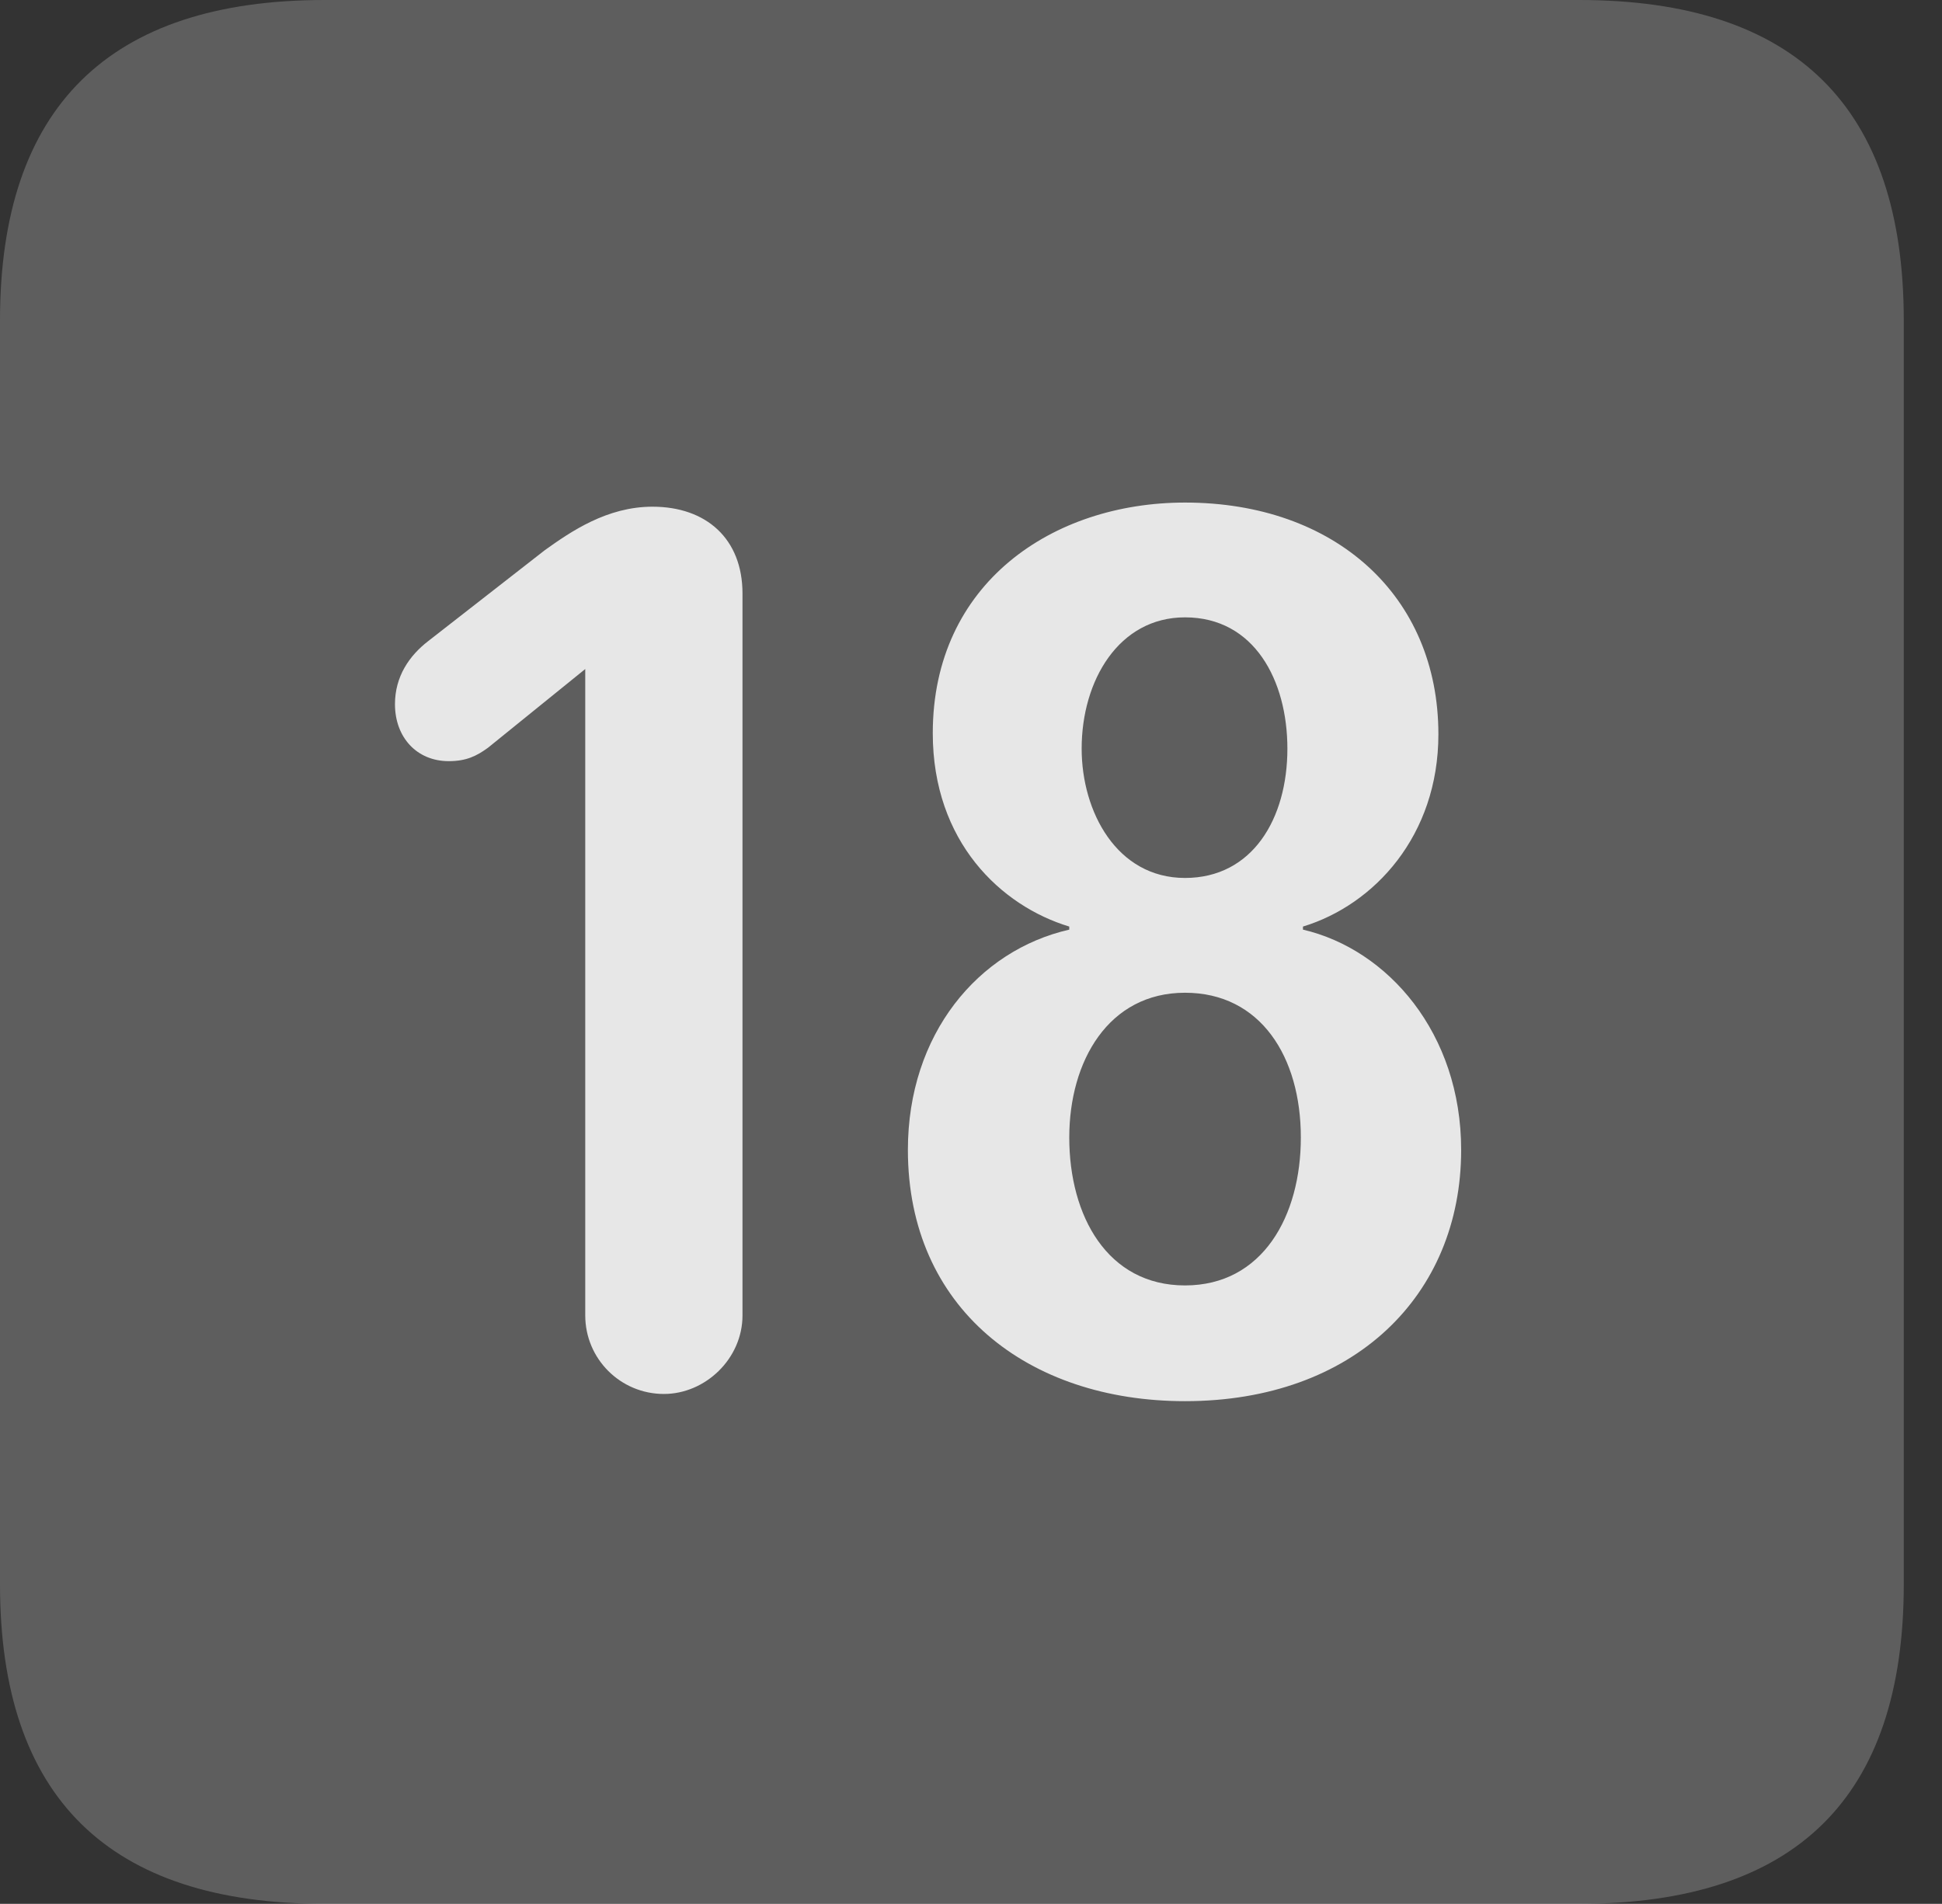 <?xml version="1.0" encoding="UTF-8"?>
<!--Generator: Apple Native CoreSVG 341-->
<!DOCTYPE svg
PUBLIC "-//W3C//DTD SVG 1.1//EN"
       "http://www.w3.org/Graphics/SVG/1.1/DTD/svg11.dtd">
<svg version="1.1" xmlns="http://www.w3.org/2000/svg" xmlns:xlink="http://www.w3.org/1999/xlink" viewBox="0 0 18.34 17.979">
 <rect x="0" y="0" width="18.34" height="17.979" fill="#333333" stroke="none"/>
 <g>
  <rect height="17.979" opacity="0" width="18.34" x="0" y="0"/>
  <path d="M3.066 17.979L14.912 17.979C16.963 17.979 17.979 16.973 17.979 14.961L17.979 3.027C17.979 1.016 16.963 0 14.912 0L3.066 0C1.025 0 0 1.016 0 3.027L0 14.961C0 16.973 1.025 17.979 3.066 17.979Z" fill="white" fill-opacity="0.212"/>
  <path d="M6.27 13.164C5.859 13.164 5.527 12.832 5.527 12.422L5.527 6.318L4.609 7.061C4.502 7.139 4.404 7.188 4.238 7.188C3.936 7.188 3.73 6.963 3.73 6.65C3.73 6.387 3.867 6.191 4.043 6.055L5.146 5.195C5.391 5.02 5.732 4.785 6.162 4.785C6.67 4.785 7.012 5.088 7.012 5.605L7.012 12.422C7.012 12.832 6.66 13.164 6.27 13.164ZM11.191 13.232C9.707 13.232 8.574 12.354 8.574 10.859C8.574 9.766 9.238 8.975 10.098 8.779L10.098 8.75C9.453 8.555 8.809 7.949 8.809 6.924C8.809 5.508 9.941 4.746 11.191 4.746C12.607 4.746 13.584 5.625 13.584 6.934C13.584 7.891 12.979 8.545 12.305 8.75L12.305 8.779C13.105 8.965 13.799 9.756 13.799 10.859C13.799 12.236 12.783 13.232 11.191 13.232ZM11.191 8.291C11.826 8.291 12.158 7.734 12.158 7.07C12.158 6.426 11.846 5.83 11.191 5.83C10.566 5.83 10.215 6.426 10.215 7.07C10.215 7.666 10.547 8.291 11.191 8.291ZM11.191 12.139C11.924 12.139 12.285 11.484 12.285 10.742C12.285 9.98 11.904 9.375 11.191 9.375C10.469 9.375 10.098 10.02 10.098 10.742C10.098 11.484 10.459 12.139 11.191 12.139Z" fill="white" fill-opacity="0.85"/>
 </g>
</svg>
